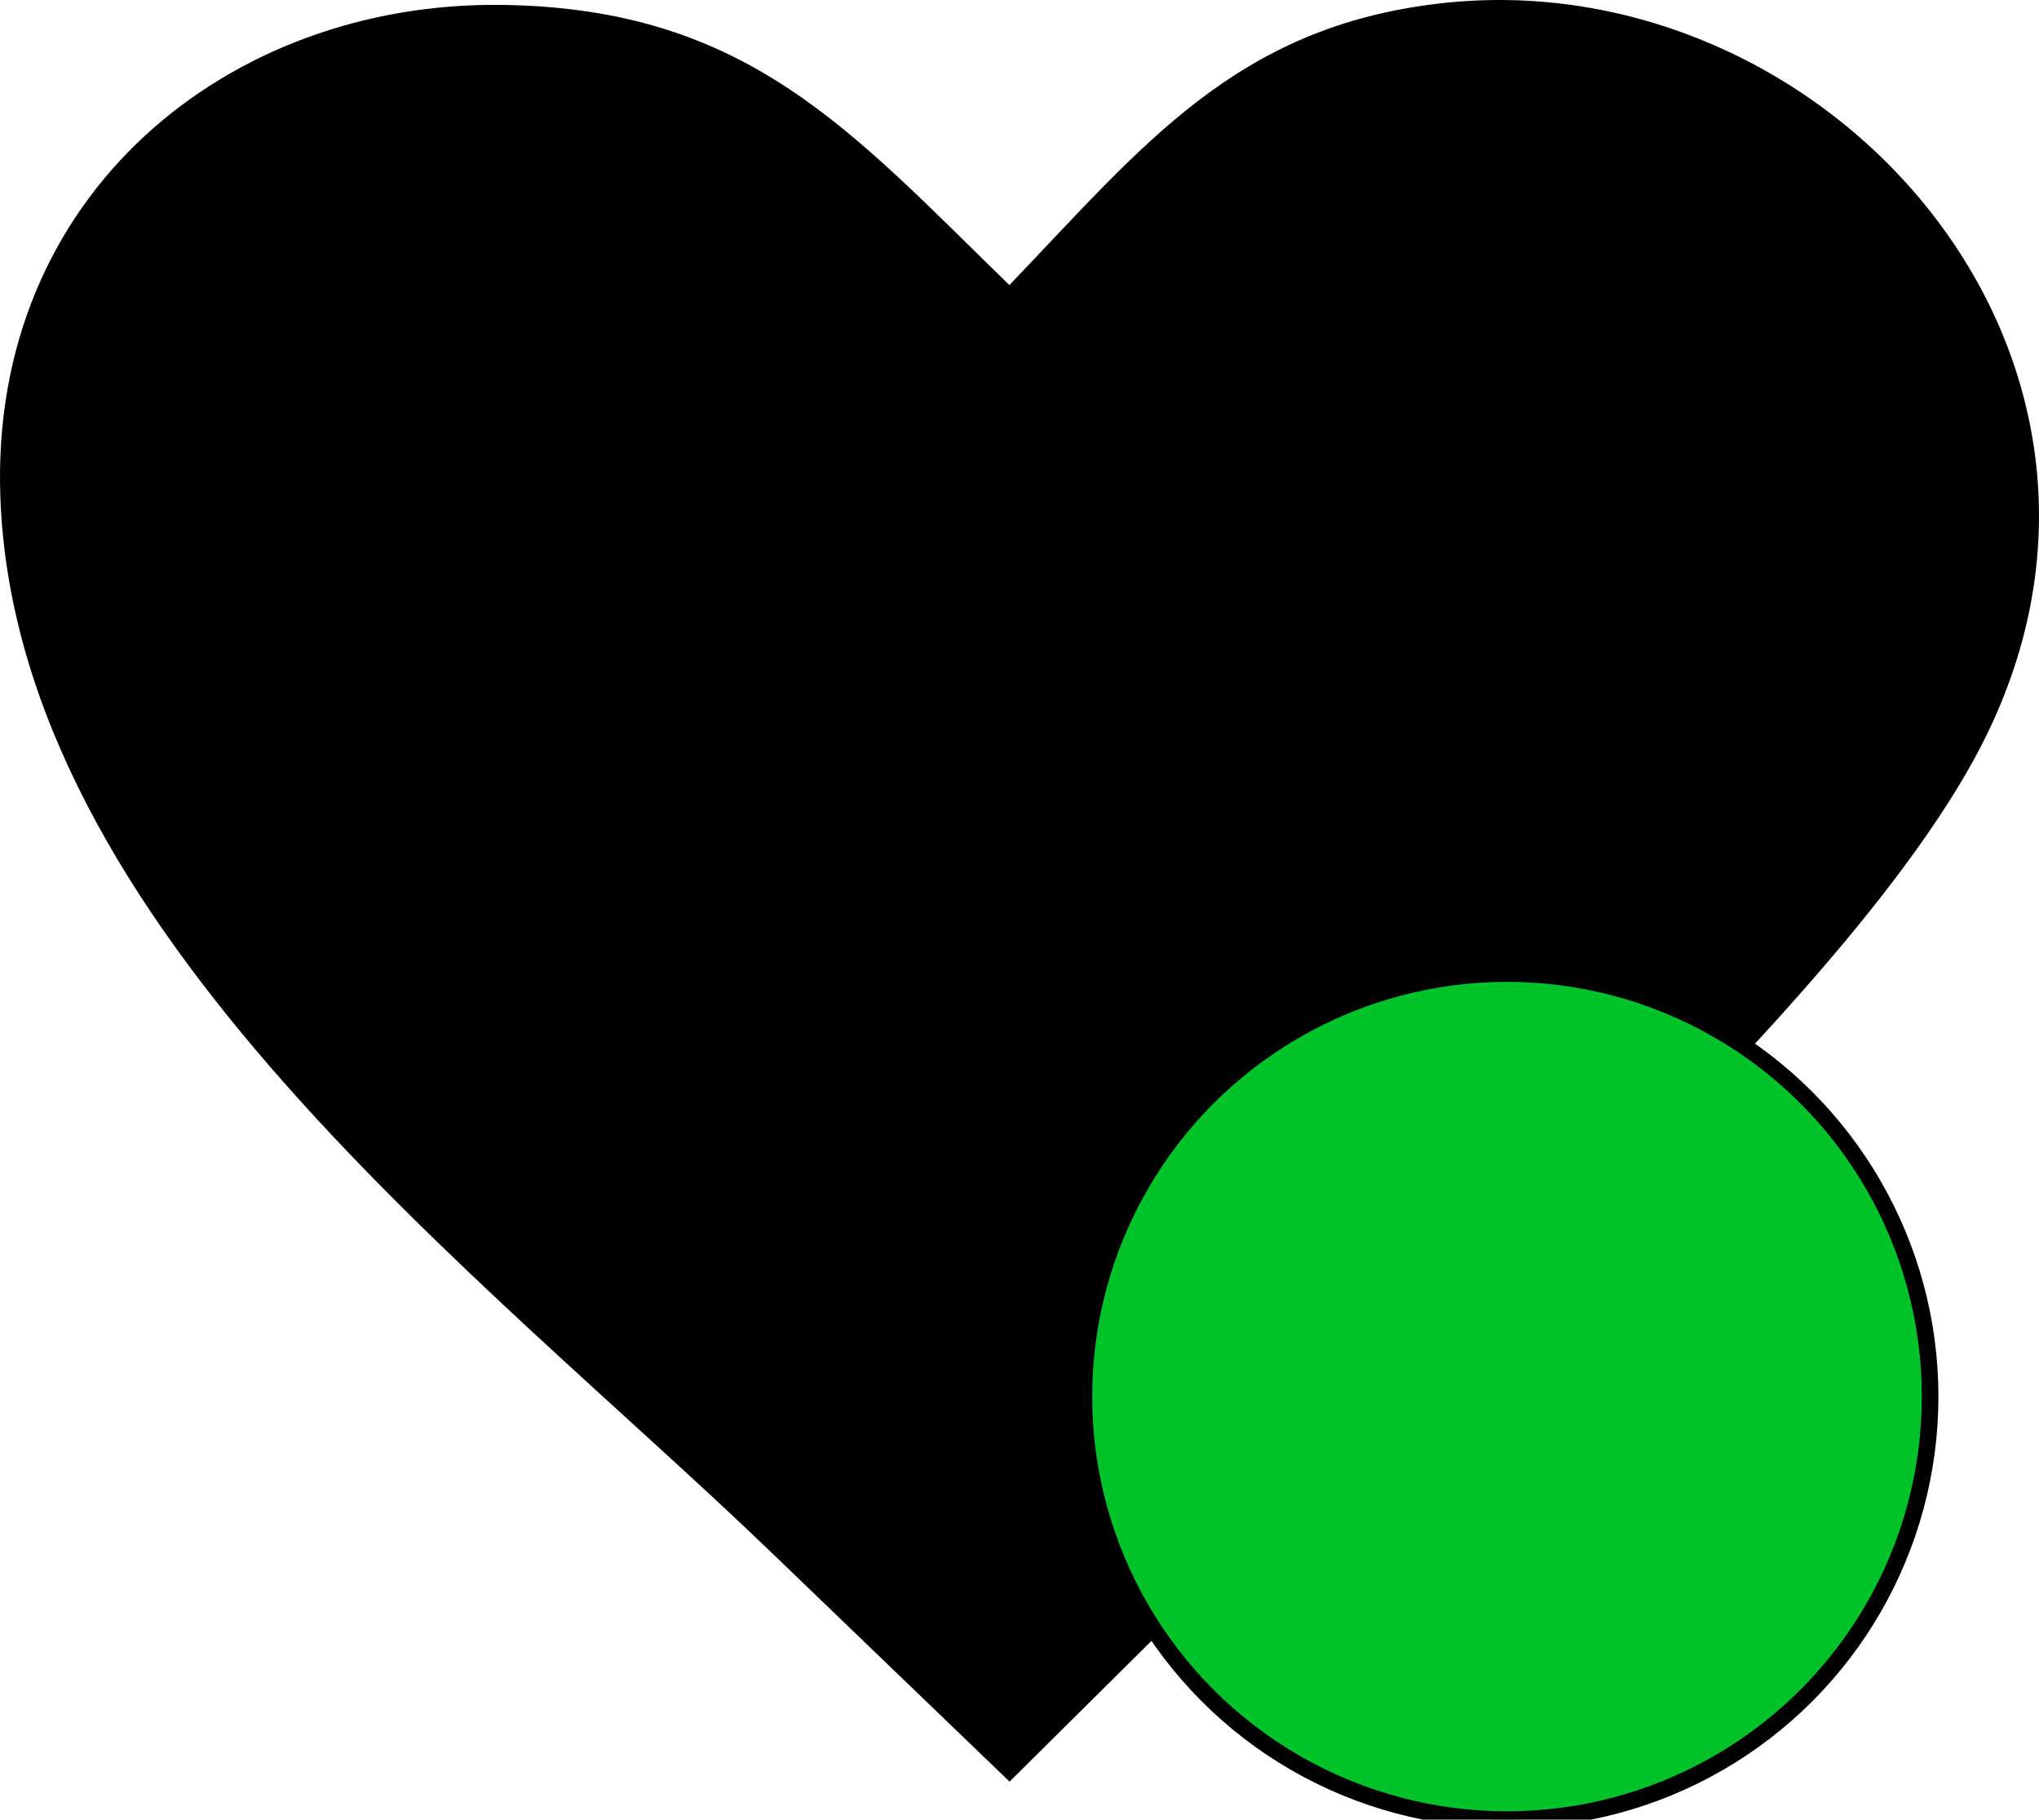 <?xml version="1.0" encoding="utf-8"?>
<svg viewBox="28.36 27.788 122.881 109.684" xmlns="http://www.w3.org/2000/svg">
  <g transform="matrix(1, 0, 0, 1, 28.361, 27.783)">
    <path class="st0" d="M60.83,17.19C68.84,8.84,74.45,1.62,86.79,0.21c23.17-2.66,44.48,21.06,32.78,44.41 c-3.33,6.65-10.11,14.56-17.61,22.32c-8.23,8.52-17.34,16.87-23.72,23.2l-17.4,17.26L46.46,93.56C29.16,76.9,0.95,55.93,0.02,29.95 C-0.63,11.75,13.73,0.09,30.25,0.3C45.01,0.5,51.22,7.84,60.83,17.19L60.83,17.19L60.83,17.19z" style="clip-rule: evenodd; fill-rule: evenodd;"/>
  </g>
  <ellipse style="stroke: rgb(0, 0, 0); fill: rgb(0, 195, 42);" cx="119.18" cy="111.973" rx="25.499" ry="25.499"/>
</svg>